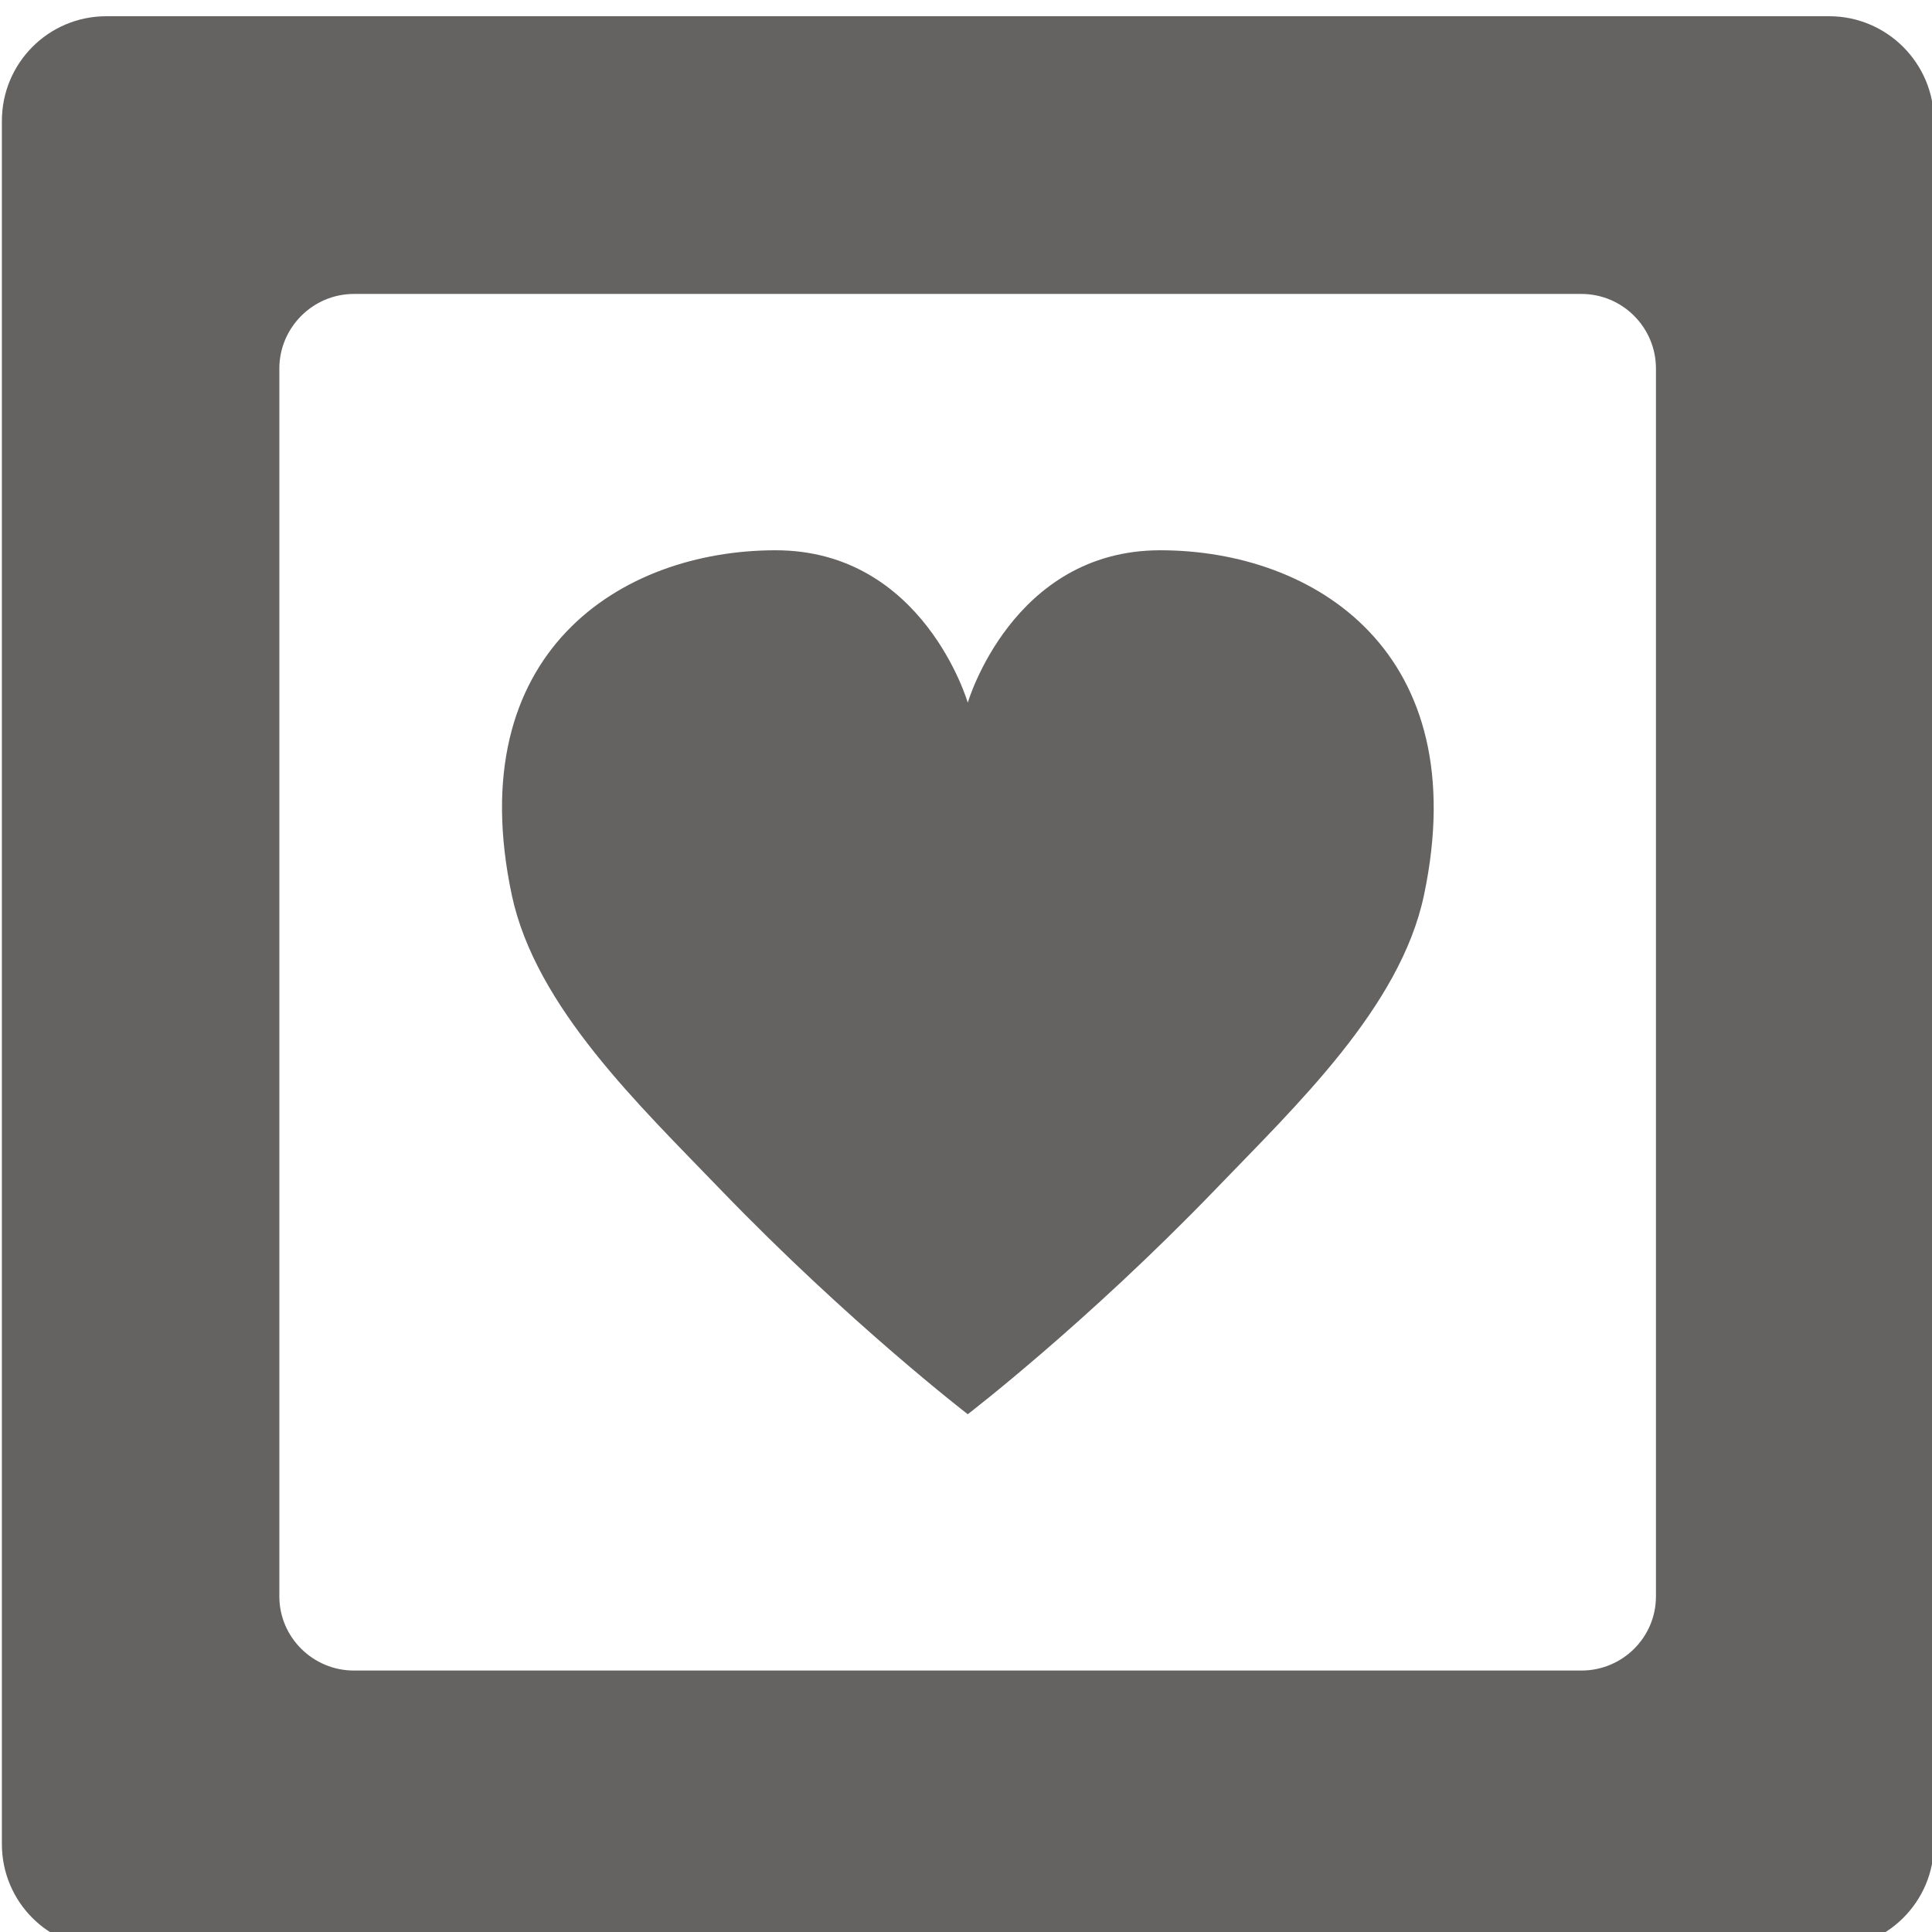<?xml version="1.0" encoding="UTF-8" standalone="no"?>
<svg
   xmlns:dc="http://purl.org/dc/elements/1.1/"
   xmlns:cc="http://creativecommons.org/ns#"
   xmlns:rdf="http://www.w3.org/1999/02/22-rdf-syntax-ns#"
   xmlns:svg="http://www.w3.org/2000/svg"
   xmlns="http://www.w3.org/2000/svg"
   id="svg28282"
   version="1.1"
   viewBox="0 0 5.292 5.292"
   height="20"
   width="20">
  <defs
     id="defs28276">
    <clipPath
       id="clipPath11660"
       clipPathUnits="userSpaceOnUse">
      <path
         id="path11658"
         d="M 0,800 H 800 V 0 H 0 Z" />
    </clipPath>
    <clipPath
       id="clipPath11668"
       clipPathUnits="userSpaceOnUse">
      <path
         id="path11666"
         d="m 348.407,417.247 h 7.772 v -7.773 h -7.772 z" />
    </clipPath>
  </defs>
  <g
     transform="translate(0,-291.708)"
     id="layer1">
    <g
       clip-path="url(#clipPath11660)"
       id="g11656"
       transform="matrix(0.681,0,0,-0.681,-237.26,575.897)">
      <g
         id="g11662">
        <g
           id="g11664" />
        <g
           id="g11680">
          <g
             style="opacity:0.7"
             id="g11678"
             clip-path="url(#clipPath11668)">
            <g
               id="g11672"
               transform="translate(352.292,411.623)">
              <path
                 id="path11670"
                 style="fill:#231f20;fill-opacity:1;fill-rule:nonzero;stroke:none"
                 d="M 0,0 C 0,0 0.476,0.365 0.994,0.902 1.32,1.241 1.74,1.637 1.835,2.088 2.041,3.064 1.396,3.475 0.774,3.475 0.179,3.475 0,2.862 0,2.862 c 0,0 -0.178,0.613 -0.773,0.613 -0.622,0 -1.268,-0.411 -1.061,-1.387 C -1.738,1.637 -1.319,1.241 -0.993,0.902 -0.475,0.365 0,0 0,0" />
            </g>
            <g
               id="g11676"
               transform="translate(355.06,410.89)">
              <path
                 id="path11674"
                 style="fill:#231f20;fill-opacity:1;fill-rule:nonzero;stroke:none"
                 d="m 0,0 c 0,-0.164 -0.134,-0.298 -0.3,-0.298 h -4.937 c -0.165,0 -0.3,0.134 -0.3,0.298 v 4.939 c 0,0.165 0.135,0.3 0.3,0.3 H -0.3 c 0.166,0 0.3,-0.135 0.3,-0.3 z m 0.697,6.356 h -6.93 c -0.233,0 -0.42,-0.189 -0.42,-0.421 v -6.931 c 0,-0.232 0.187,-0.42 0.42,-0.42 h 6.93 c 0.232,0 0.421,0.188 0.421,0.42 v 6.931 c 0,0.232 -0.189,0.421 -0.421,0.421" />
            </g>
          </g>
        </g>
      </g>
    </g>
  </g>
</svg>
